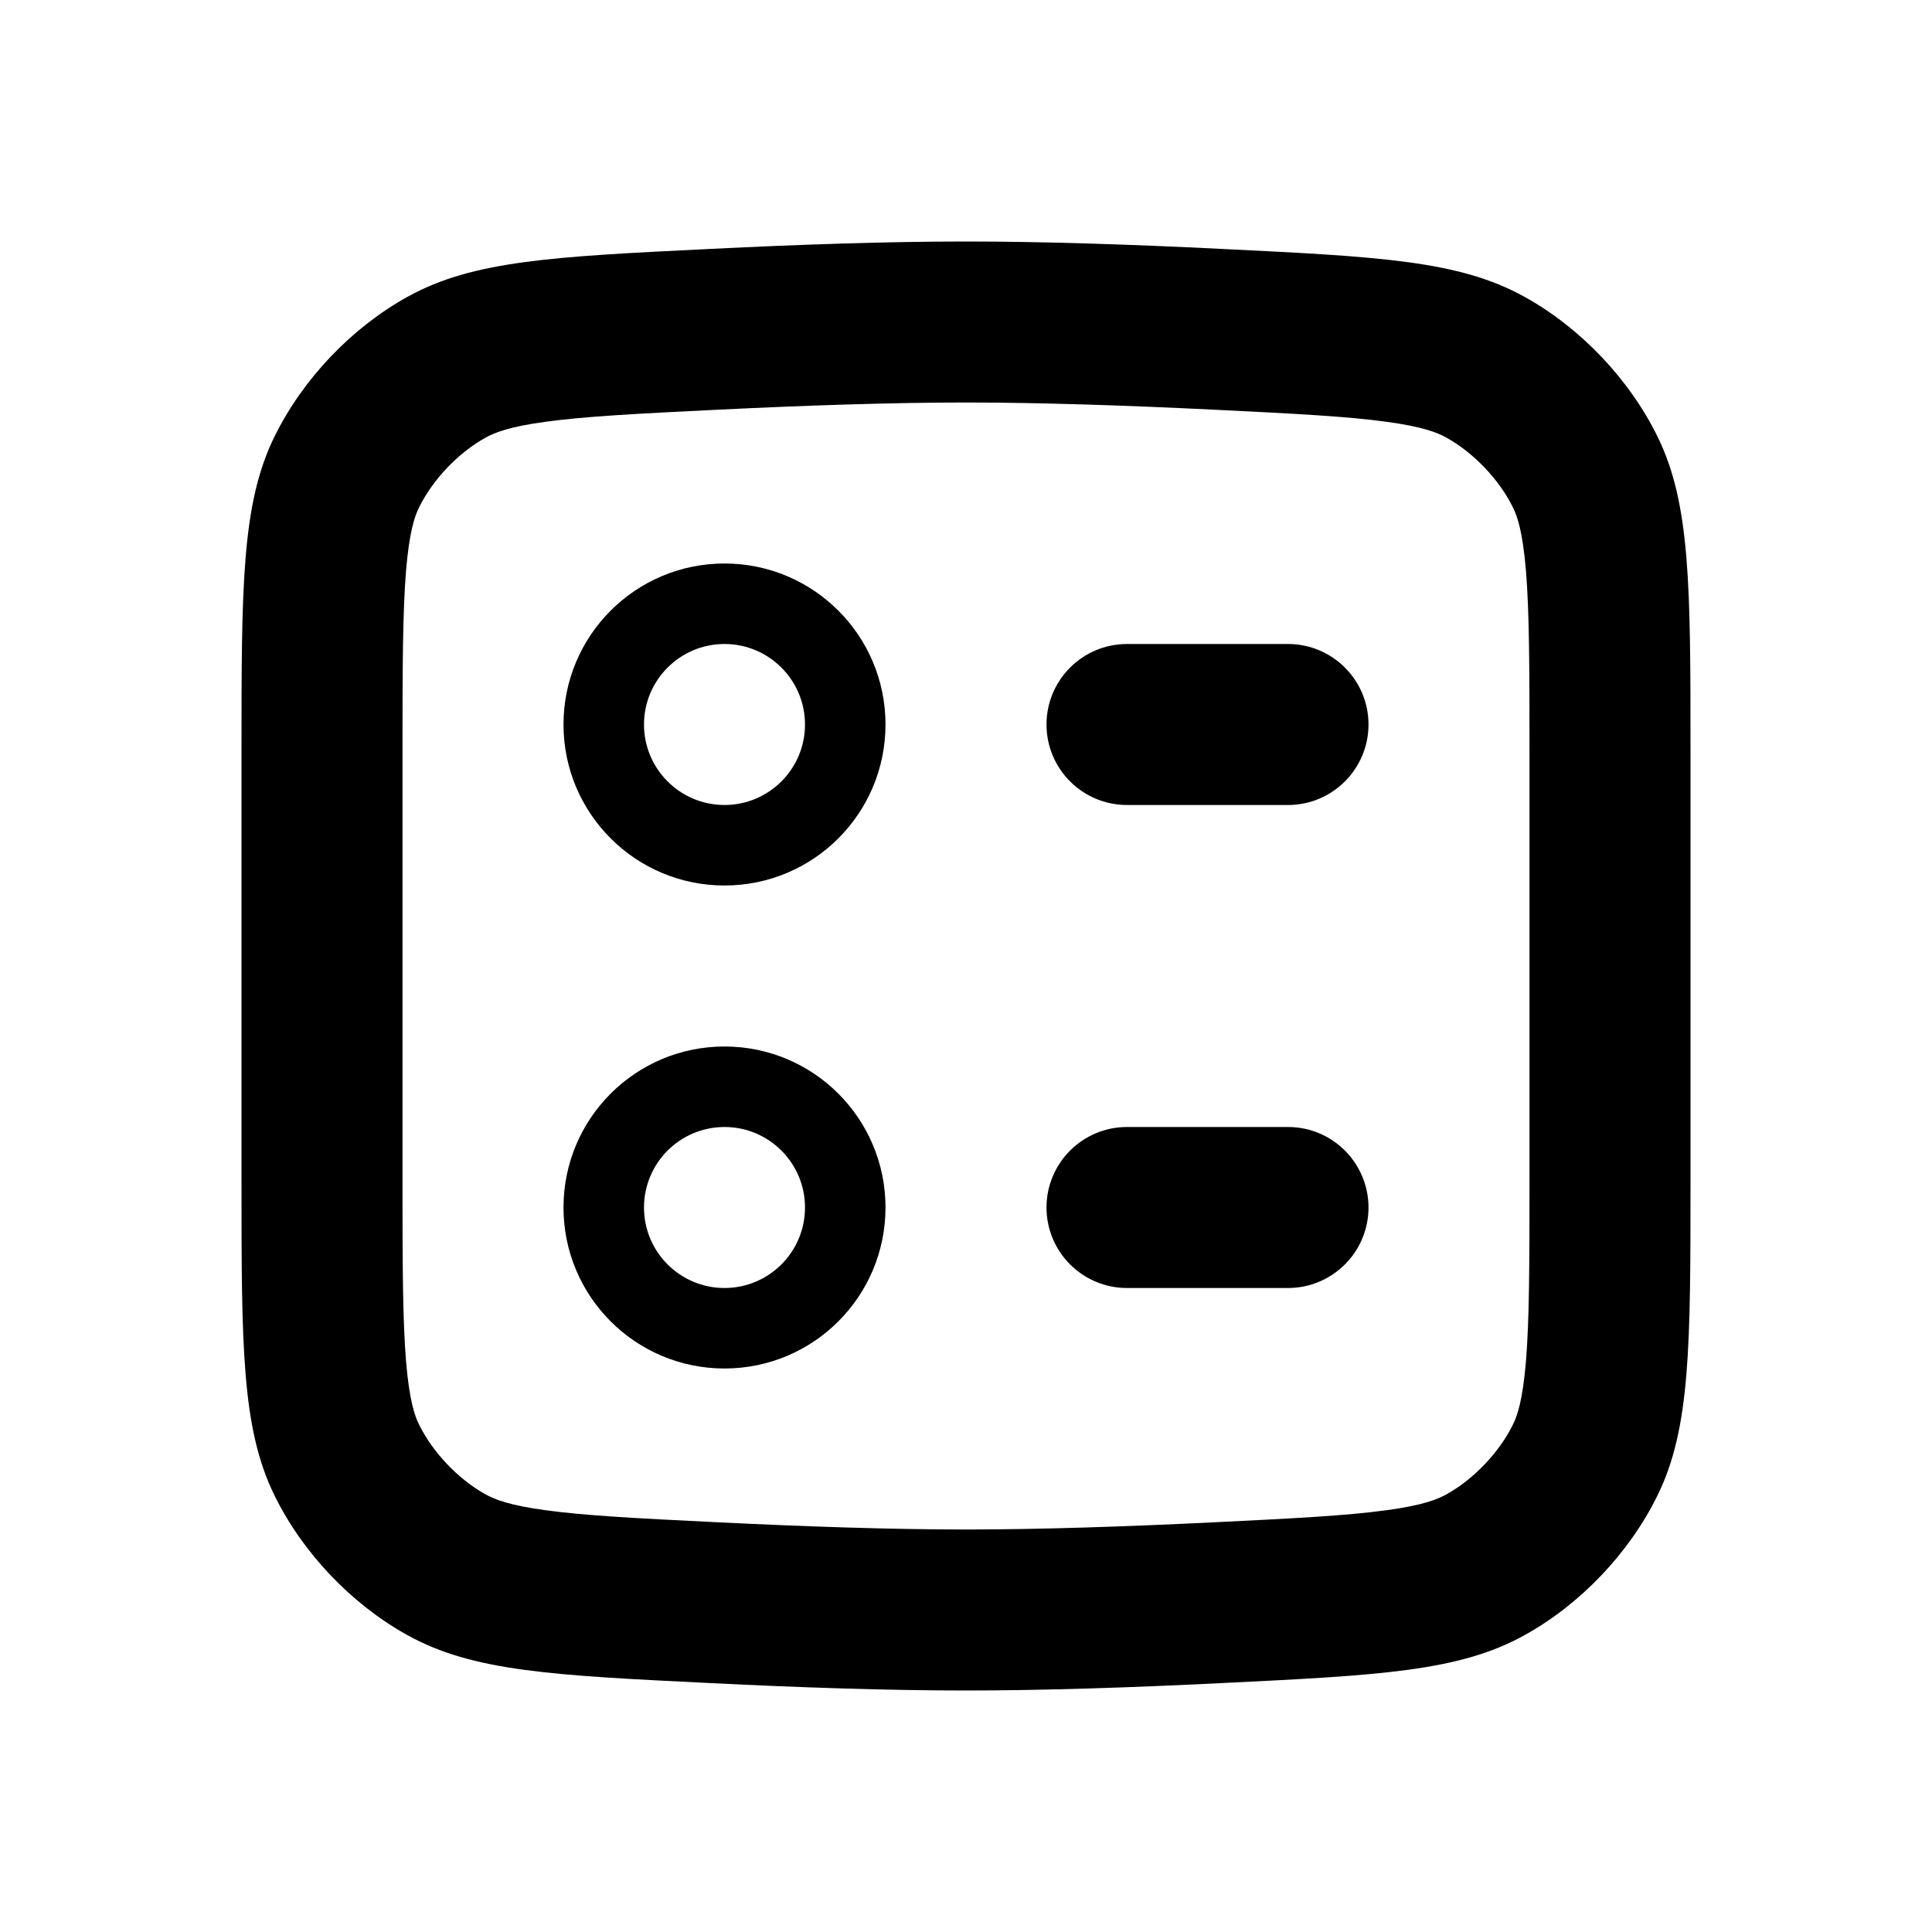 <svg width="24" height="24" viewBox="0 0 24 24" fill="none" xmlns="http://www.w3.org/2000/svg">
<path d="M13 9C13 8.448 13.448 8 14 8H16C16.552 8 17 8.448 17 9C17 9.552 16.552 10 16 10H14C13.448 10 13 9.552 13 9Z" fill="black"/>
<path d="M14 14C13.448 14 13 14.448 13 15C13 15.552 13.448 16 14 16H16C16.552 16 17 15.552 17 15C17 14.448 16.552 14 16 14H14Z" fill="black"/>
<path fill-rule="evenodd" clip-rule="evenodd" d="M9 7C7.895 7 7 7.895 7 9C7 10.105 7.895 11 9 11C10.105 11 11 10.105 11 9C11 7.895 10.105 7 9 7ZM8 9C8 9.552 8.448 10 9 10C9.552 10 10 9.552 10 9C10 8.448 9.552 8 9 8C8.448 8 8 8.448 8 9Z" fill="black"/>
<path fill-rule="evenodd" clip-rule="evenodd" d="M7 15C7 13.895 7.895 13 9 13C10.105 13 11 13.895 11 15C11 16.105 10.105 17 9 17C7.895 17 7 16.105 7 15ZM9 16C8.448 16 8 15.552 8 15C8 14.448 8.448 14 9 14C9.552 14 10 14.448 10 15C10 15.552 9.552 16 9 16Z" fill="black"/>
<path fill-rule="evenodd" clip-rule="evenodd" d="M3.41 5.423C3 6.257 3 7.286 3 9.343V14.657C3 16.714 3 17.743 3.41 18.577C3.76 19.291 4.367 19.928 5.062 20.313C5.875 20.763 6.86 20.812 8.828 20.908C9.93 20.963 11.038 21 12 21C12.962 21 14.069 20.963 15.172 20.908C17.14 20.812 18.125 20.763 18.938 20.313C19.633 19.928 20.24 19.291 20.59 18.577C21 17.743 21 16.714 21 14.657V9.343C21 7.286 21 6.257 20.59 5.423C20.24 4.71 19.633 4.072 18.938 3.687C18.125 3.237 17.14 3.188 15.172 3.092C14.069 3.037 12.962 3 12 3C11.038 3 9.93 3.037 8.828 3.092C6.86 3.188 5.875 3.237 5.062 3.687C4.367 4.072 3.76 4.71 3.41 5.423ZM19 14.657V9.343C19 8.281 18.998 7.606 18.956 7.089C18.915 6.602 18.848 6.411 18.795 6.305C18.625 5.958 18.306 5.624 17.969 5.437C17.856 5.374 17.673 5.3 17.22 5.239C16.73 5.172 16.091 5.139 15.074 5.089C13.988 5.036 12.916 5 12 5C11.084 5 10.012 5.036 8.926 5.089C7.908 5.139 7.27 5.172 6.781 5.239C6.327 5.3 6.144 5.374 6.031 5.437C5.693 5.624 5.375 5.958 5.205 6.305C5.152 6.411 5.085 6.602 5.044 7.089C5.002 7.606 5 8.281 5 9.343V14.657C5 15.719 5.002 16.394 5.044 16.911C5.085 17.398 5.152 17.589 5.205 17.695C5.375 18.042 5.693 18.376 6.031 18.563C6.144 18.626 6.327 18.7 6.781 18.761C7.27 18.828 7.908 18.861 8.926 18.911C10.012 18.964 11.084 19 12 19C12.916 19 13.988 18.964 15.074 18.911C16.091 18.861 16.73 18.828 17.22 18.761C17.673 18.7 17.856 18.626 17.969 18.563C18.306 18.376 18.625 18.042 18.795 17.695C18.848 17.589 18.915 17.398 18.956 16.911C18.998 16.394 19 15.719 19 14.657Z" fill="black"/>
</svg>
